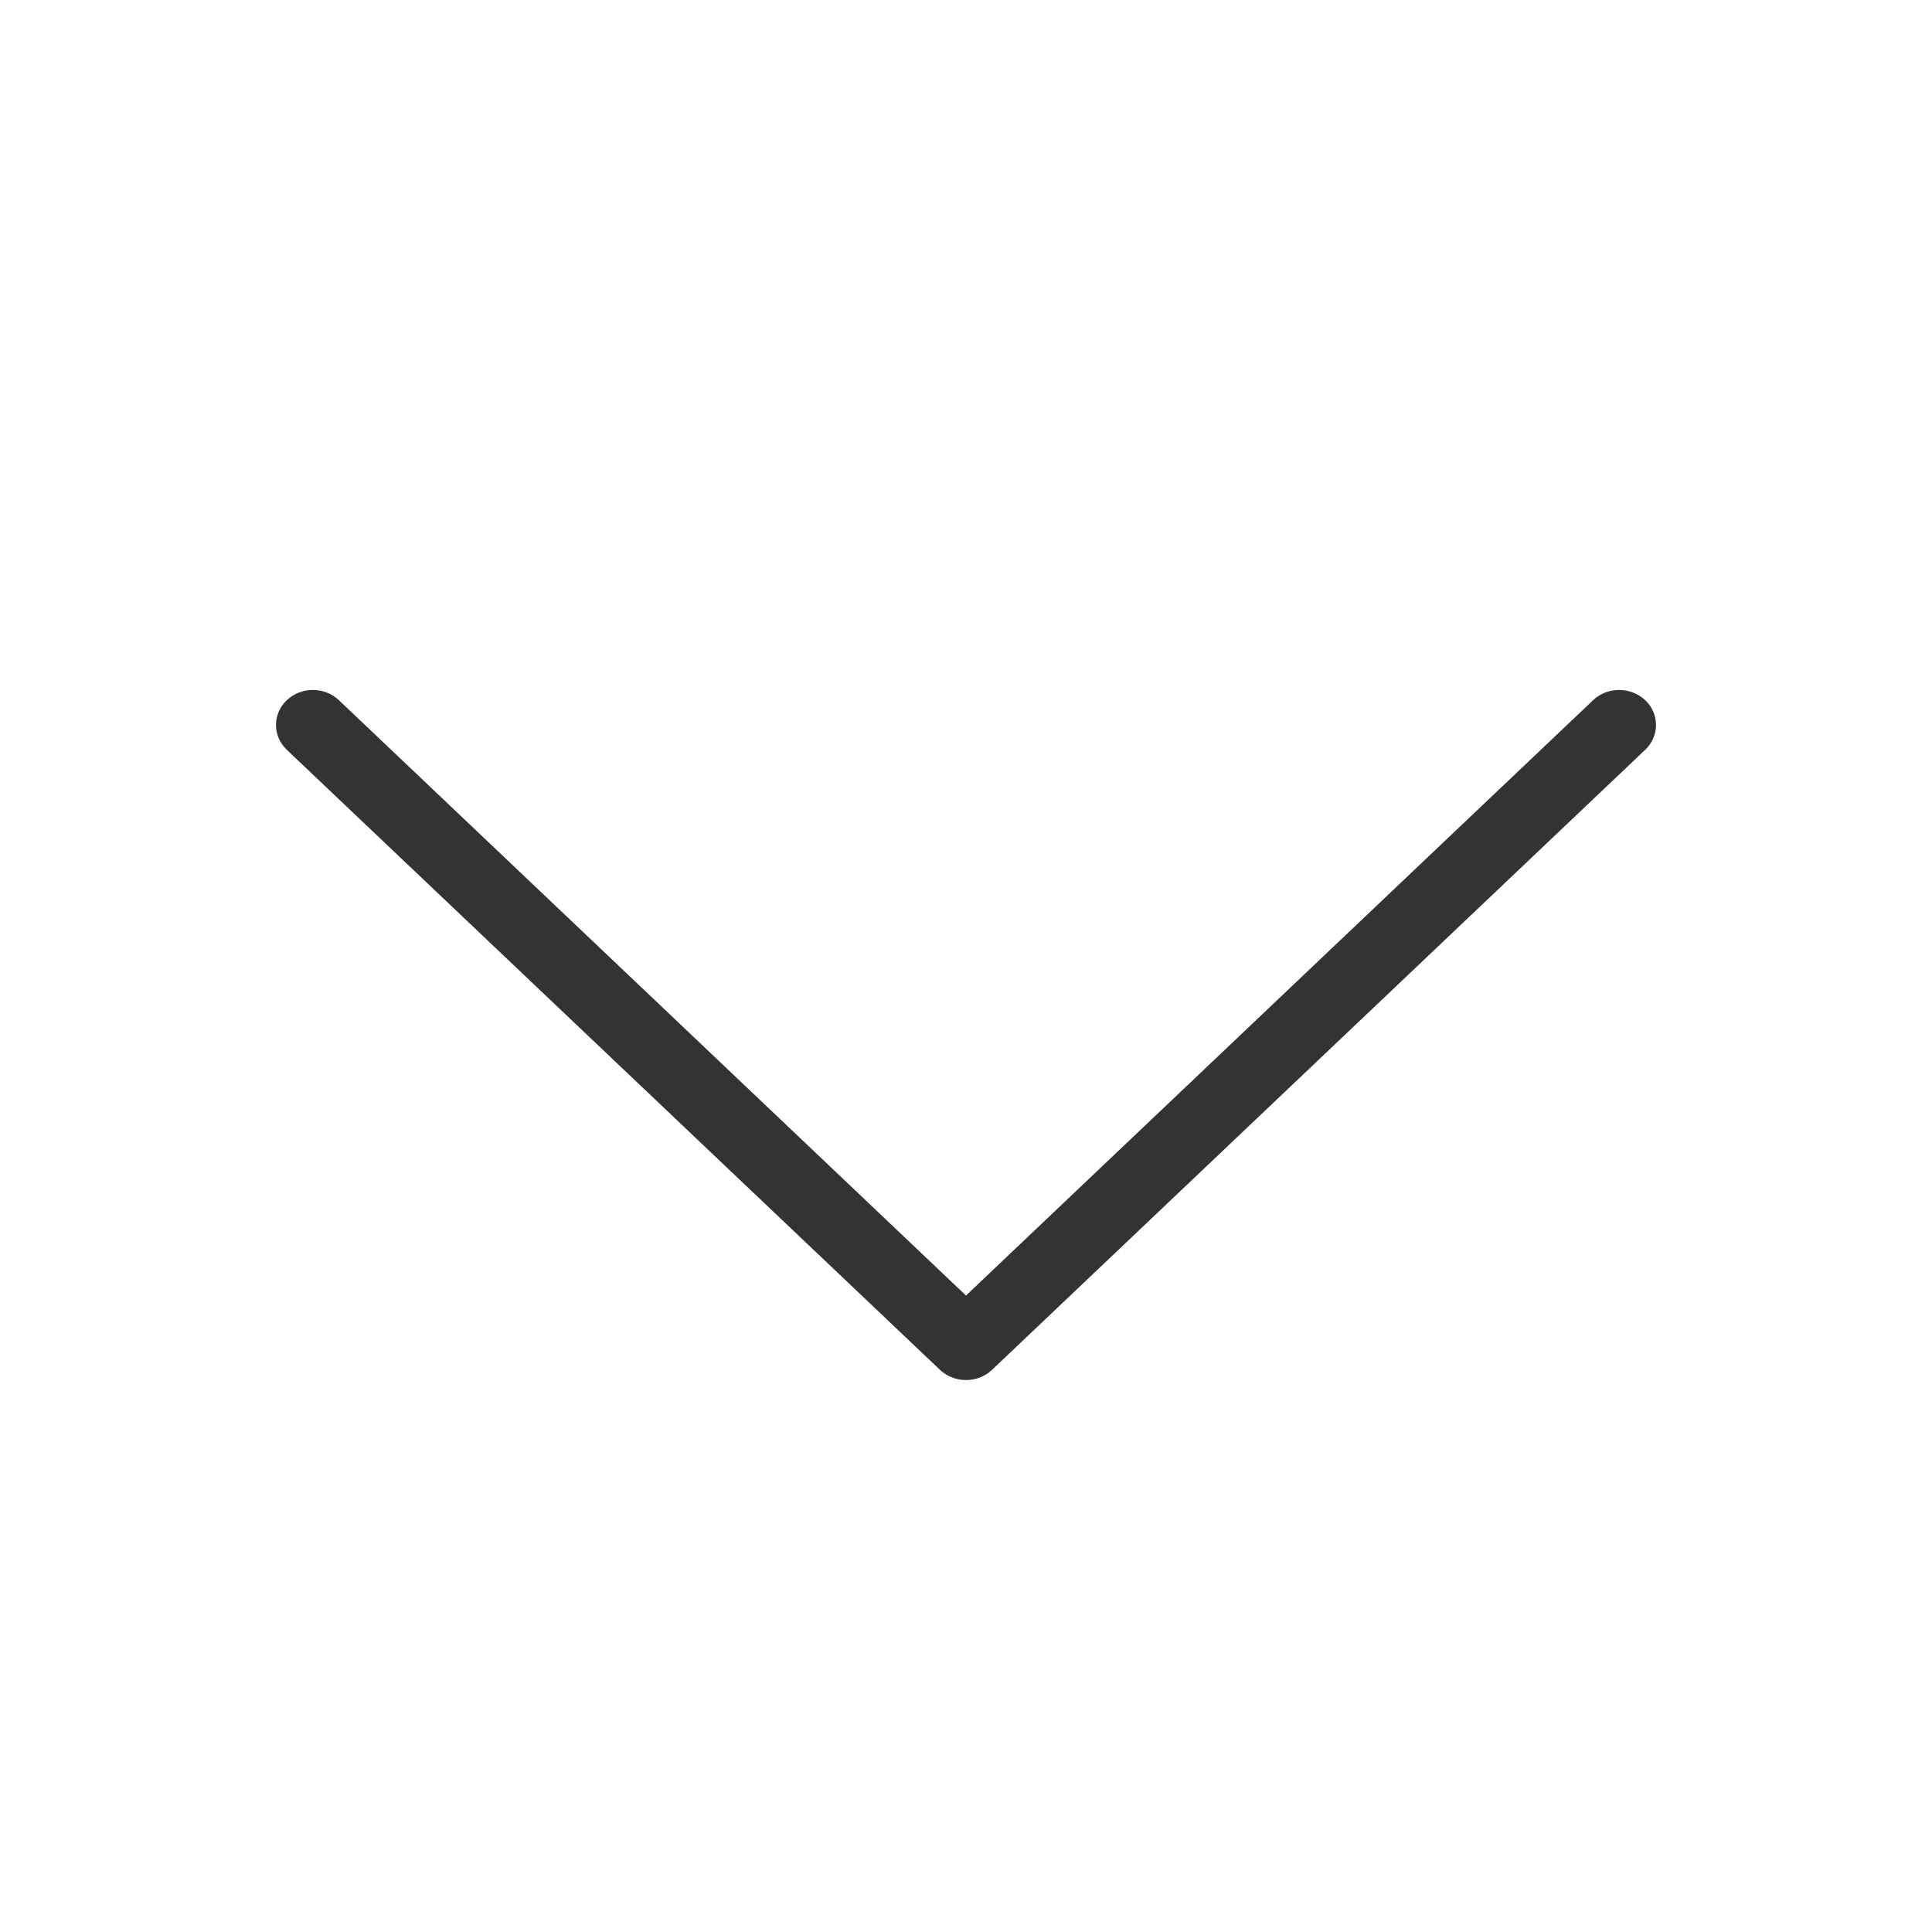 <?xml version="1.0" encoding="UTF-8"?>
<svg width="14px" height="14px" viewBox="0 0 14 14" version="1.1" xmlns="http://www.w3.org/2000/svg" xmlns:xlink="http://www.w3.org/1999/xlink">
    <title>Icons/Direction/chevron-down/4px colour mask</title>
    <defs>
        <path d="M7,9.388 L2.456,5.074 C2.352,4.975 2.183,4.975 2.078,5.074 C1.974,5.173 1.974,5.334 2.078,5.433 L6.811,9.926 C6.915,10.025 7.085,10.025 7.189,9.926 L11.922,5.433 C12.026,5.334 12.026,5.173 11.922,5.074 C11.817,4.975 11.648,4.975 11.544,5.074 L7,9.388 Z" id="path-1"></path>
    </defs>
    <g id="Icons/Direction/chevron-down/4px-colour-mask" stroke="none" stroke-width="1" fill="none" fill-rule="evenodd">
        <mask id="mask-2" fill="white">
            <use xlink:href="#path-1"></use>
        </mask>
        <use id="Mask" fill="#333333" fill-rule="nonzero" xlink:href="#path-1"></use>
        <rect id="Rectangle" mask="url(#mask-2)" x="0" y="0" width="14" height="14"></rect>
    </g>
</svg>